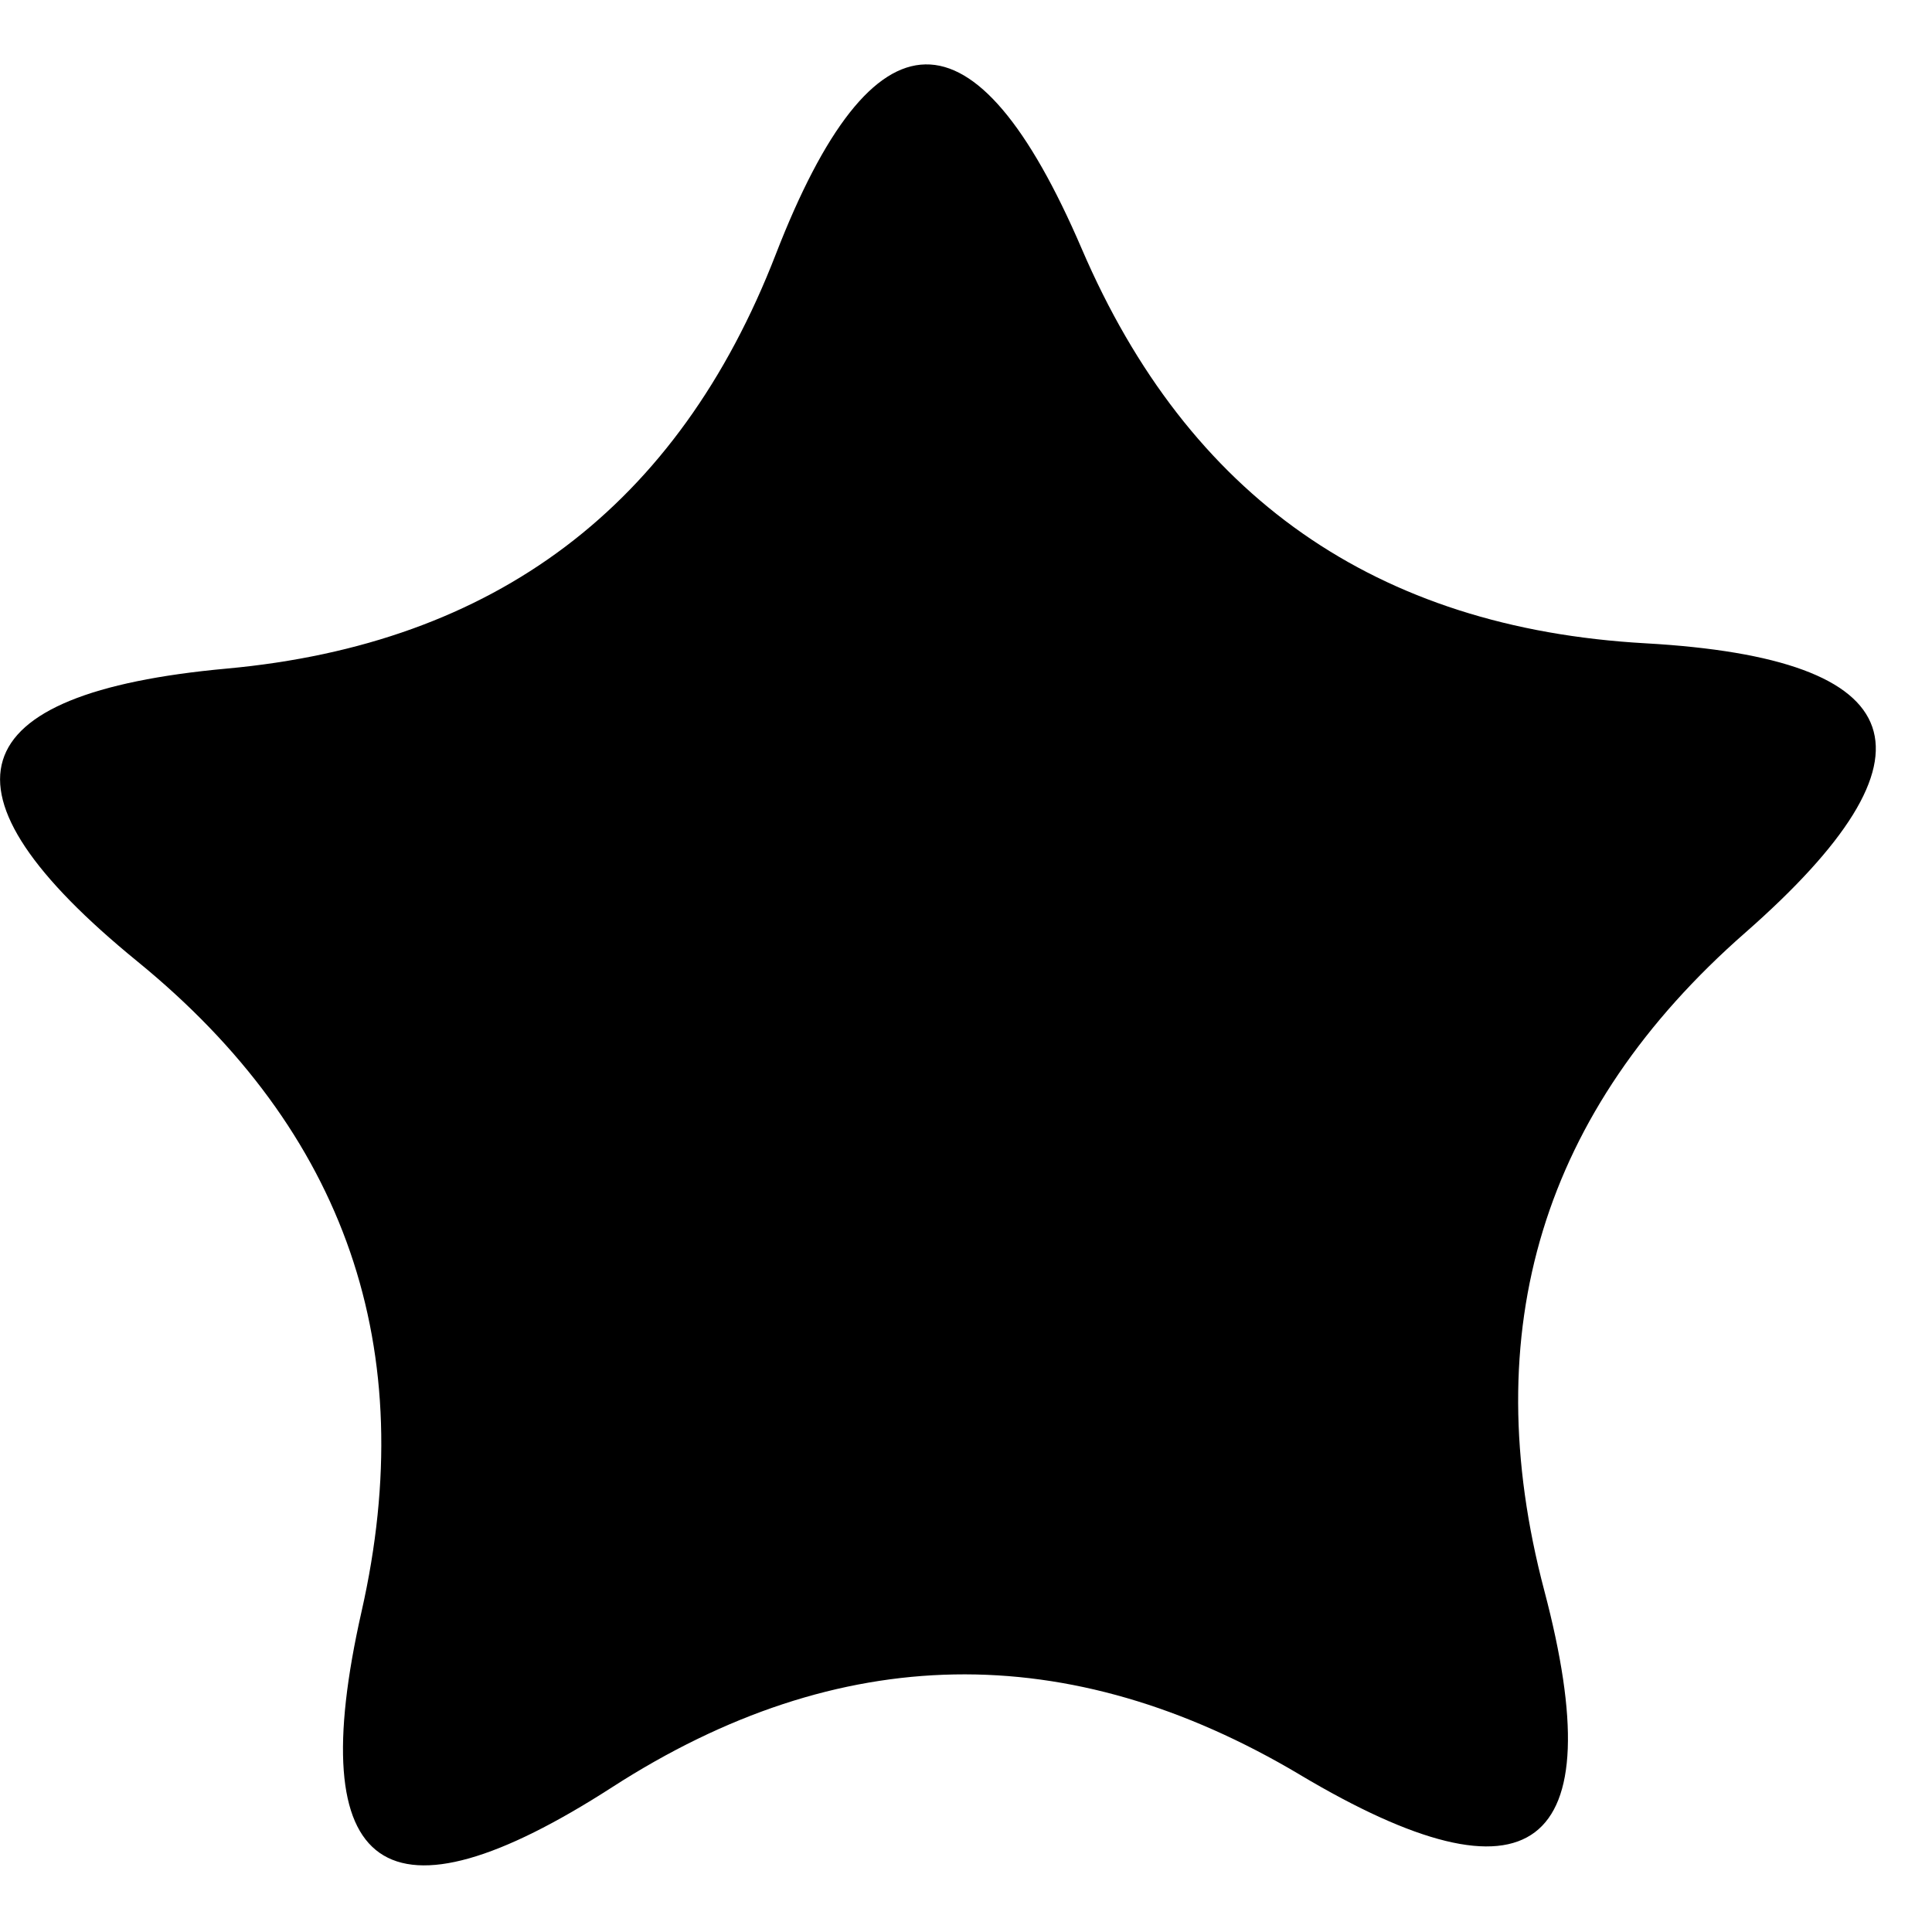 <?xml version="1.0" encoding="utf-8"?>
<!-- Generated by IcoMoon.io -->
<!DOCTYPE svg PUBLIC "-//W3C//DTD SVG 1.1//EN" "http://www.w3.org/Graphics/SVG/1.1/DTD/svg11.dtd">
<svg version="1.1" xmlns="http://www.w3.org/2000/svg" xmlns:xlink="http://www.w3.org/1999/xlink" width="32" height="32" viewBox="0 0 32 32">
<path fill="#000" d="M21.534 29.397c-3.84-2.285-7.637-2.217-11.392 0.203s-5.139 1.453-4.154-2.906c0.986-4.356-0.254-7.949-3.714-10.771-3.462-2.825-2.97-4.442 1.481-4.849 4.448-0.407 7.479-2.694 9.094-6.861 1.615-4.164 3.305-4.196 5.069-0.090s4.875 6.281 9.335 6.532 5.011 1.847 1.653 4.794c-3.358 2.944-4.467 6.577-3.328 10.895 1.141 4.32-0.207 5.338-4.045 3.053z"></path>
</svg>
